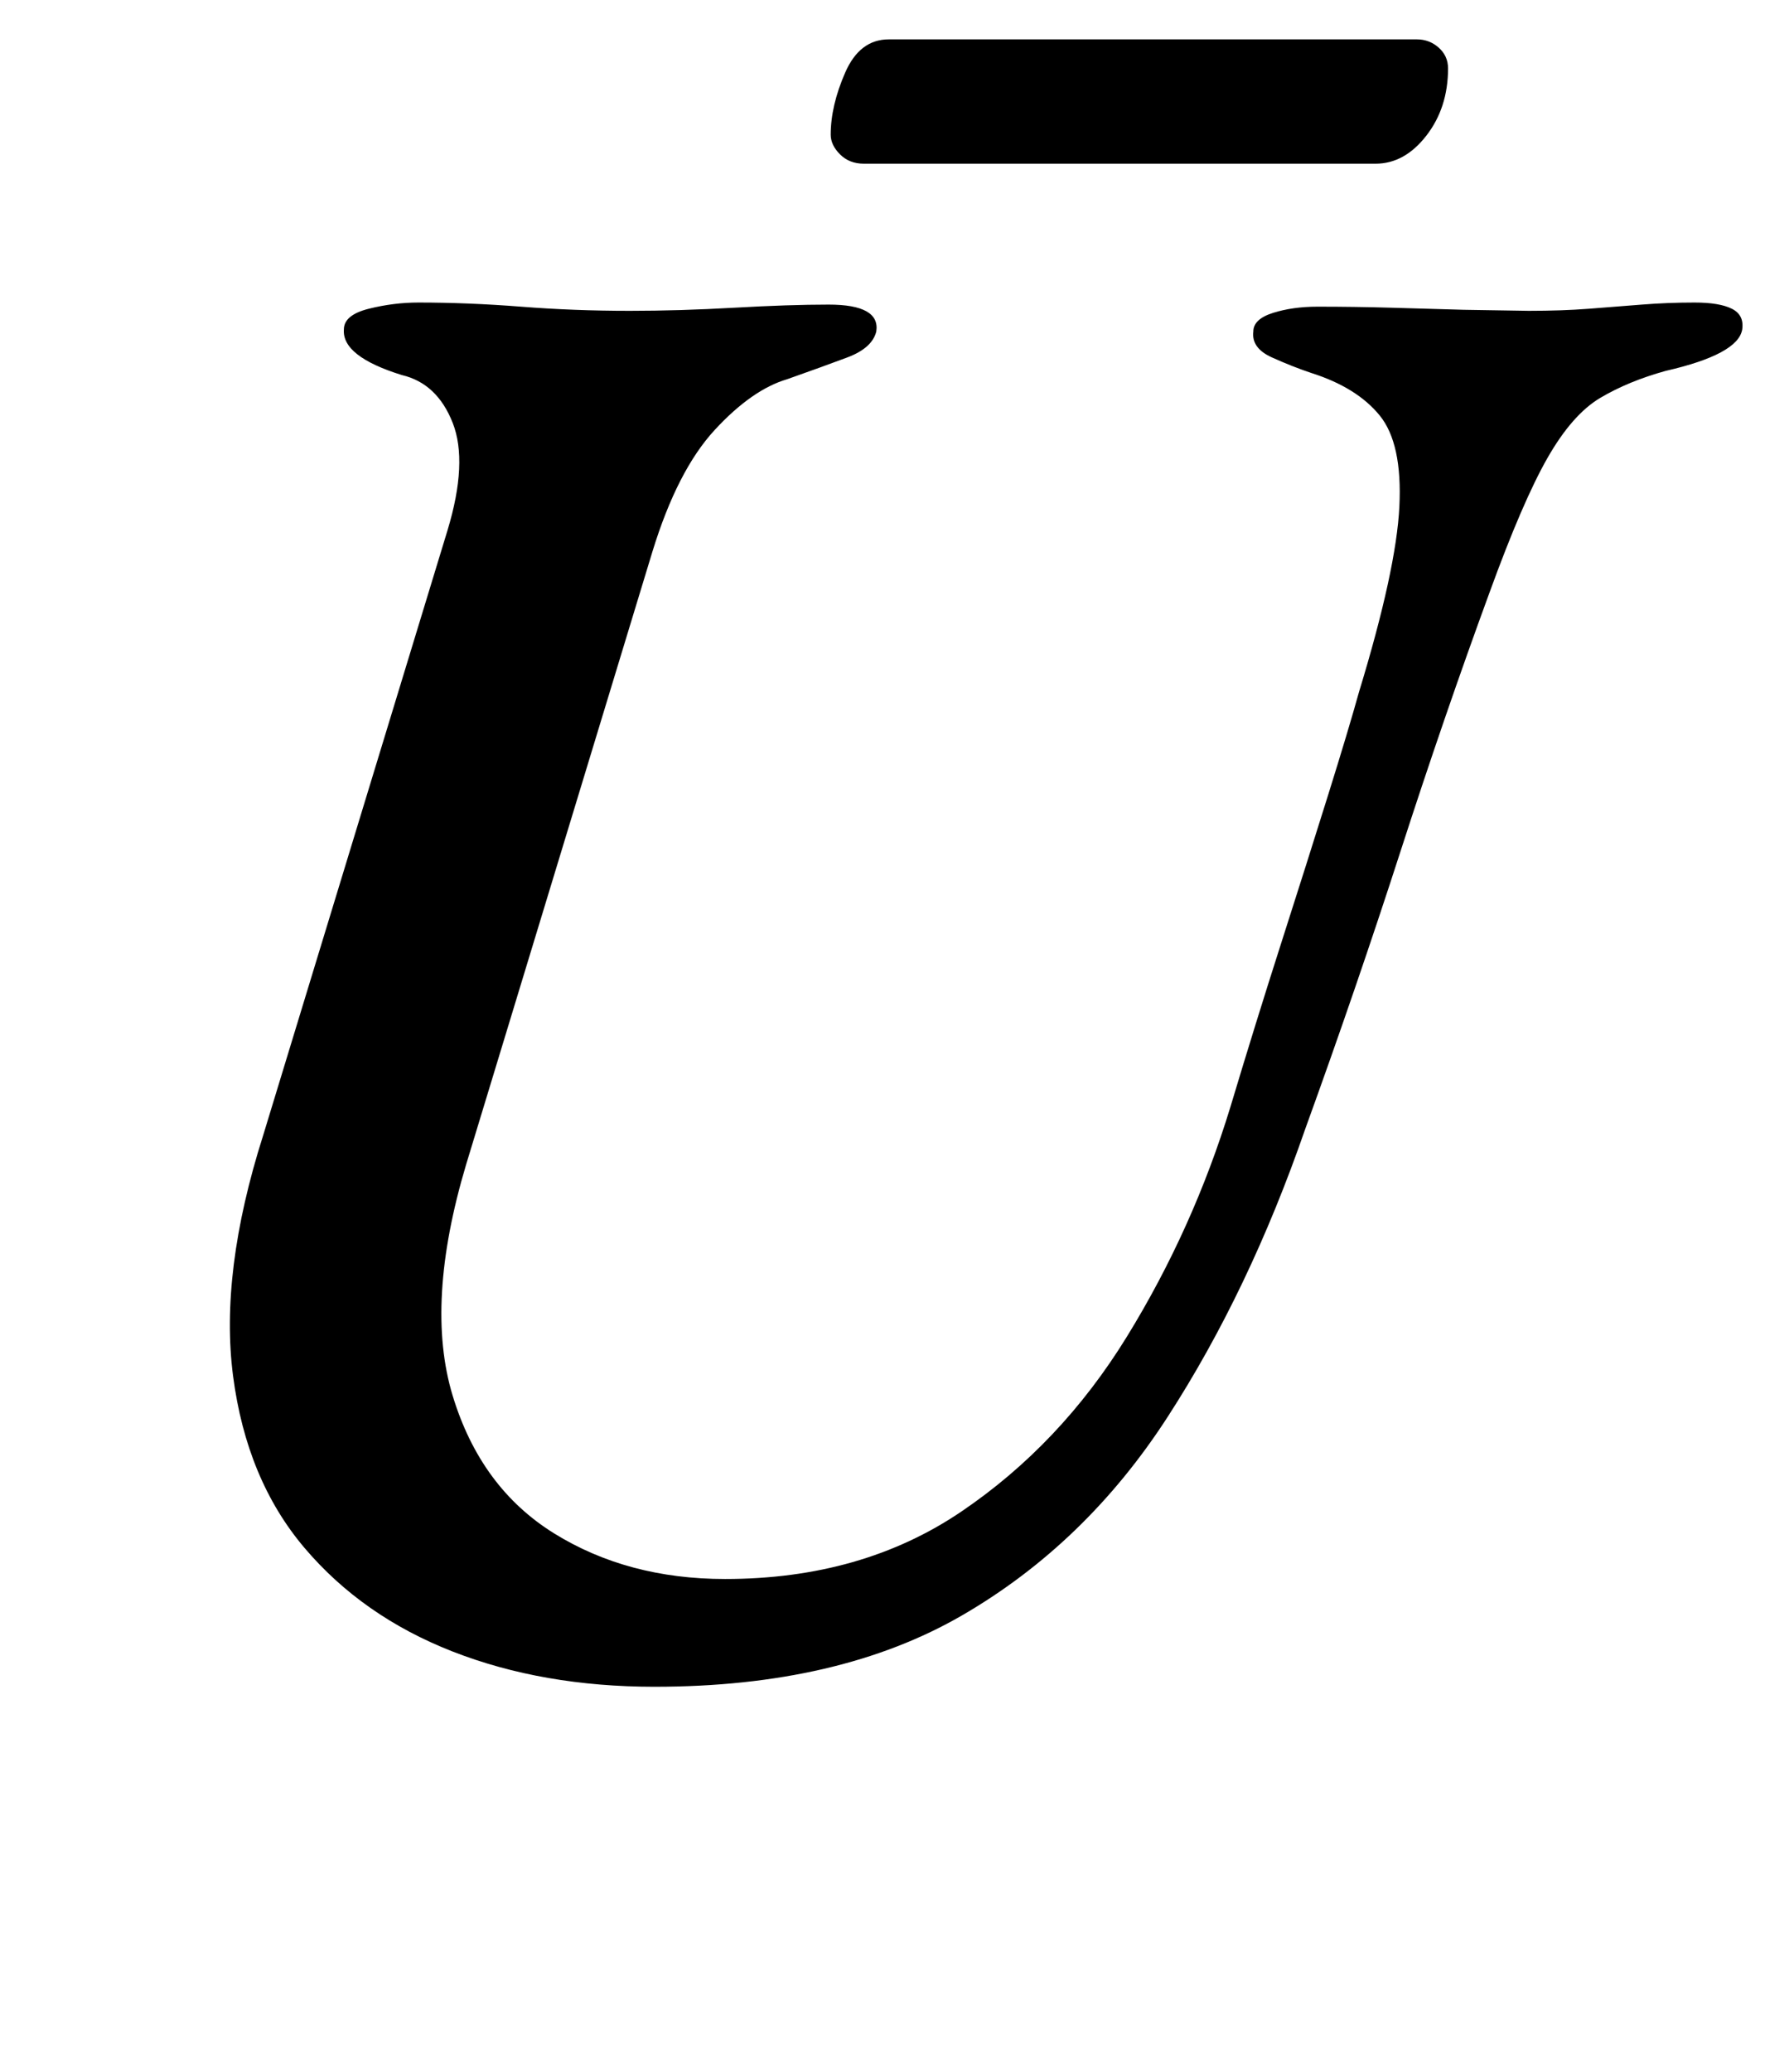 <?xml version="1.0" standalone="no"?>
<!DOCTYPE svg PUBLIC "-//W3C//DTD SVG 1.1//EN" "http://www.w3.org/Graphics/SVG/1.1/DTD/svg11.dtd" >
<svg xmlns="http://www.w3.org/2000/svg" xmlns:xlink="http://www.w3.org/1999/xlink" version="1.1" viewBox="-10 0 852 1000">
  <g transform="matrix(1 0 0 -1 0 800)">
   <path fill="currentColor"
d="M306 -14q-54 0 -97.5 17t-71.5 50t-34.5 83t14.5 116l89 292q10 33 2.5 52t-24.5 23q-29 9 -28 22q0 7 12 10t24 3q24 0 49.5 -2t52.5 -2q24 0 50.5 1.5t45.5 1.5q25 0 23 -13q-2 -8 -14 -12.5t-29 -10.5q-17 -5 -35 -24.5t-30 -58.5l-90 -296q-20 -67 -6.5 -111.5
t49 -66.5t82.5 -22q66 0 114 32.5t80 84.5t50 111q12 40 24.5 79t22.5 71t15 50q18 59 19.5 89.5t-9.5 44t-33 20.5q-9 3 -19 7.5t-9 12.5q0 6 9.5 9t21.5 3q18 0 35.5 -0.5l35 -1t31.5 -0.5q16 0 29 1t25.5 2t25.5 1q12 0 18 -3t5 -10q-2 -12 -37 -20q-18 -5 -31.5 -13
t-25.5 -29t-28 -65q-22 -60 -43 -125t-46 -134q-27 -78 -66.5 -139t-99 -95.5t-148.5 -34.5zM407 721q-7 0 -11.5 4.5t-4.5 9.5q0 14 7 30t21 16h255q6 0 10.5 -4t4.5 -10q0 -19 -10.5 -32.5t-24.5 -13.5h-247z" />
  </g>

</svg>
